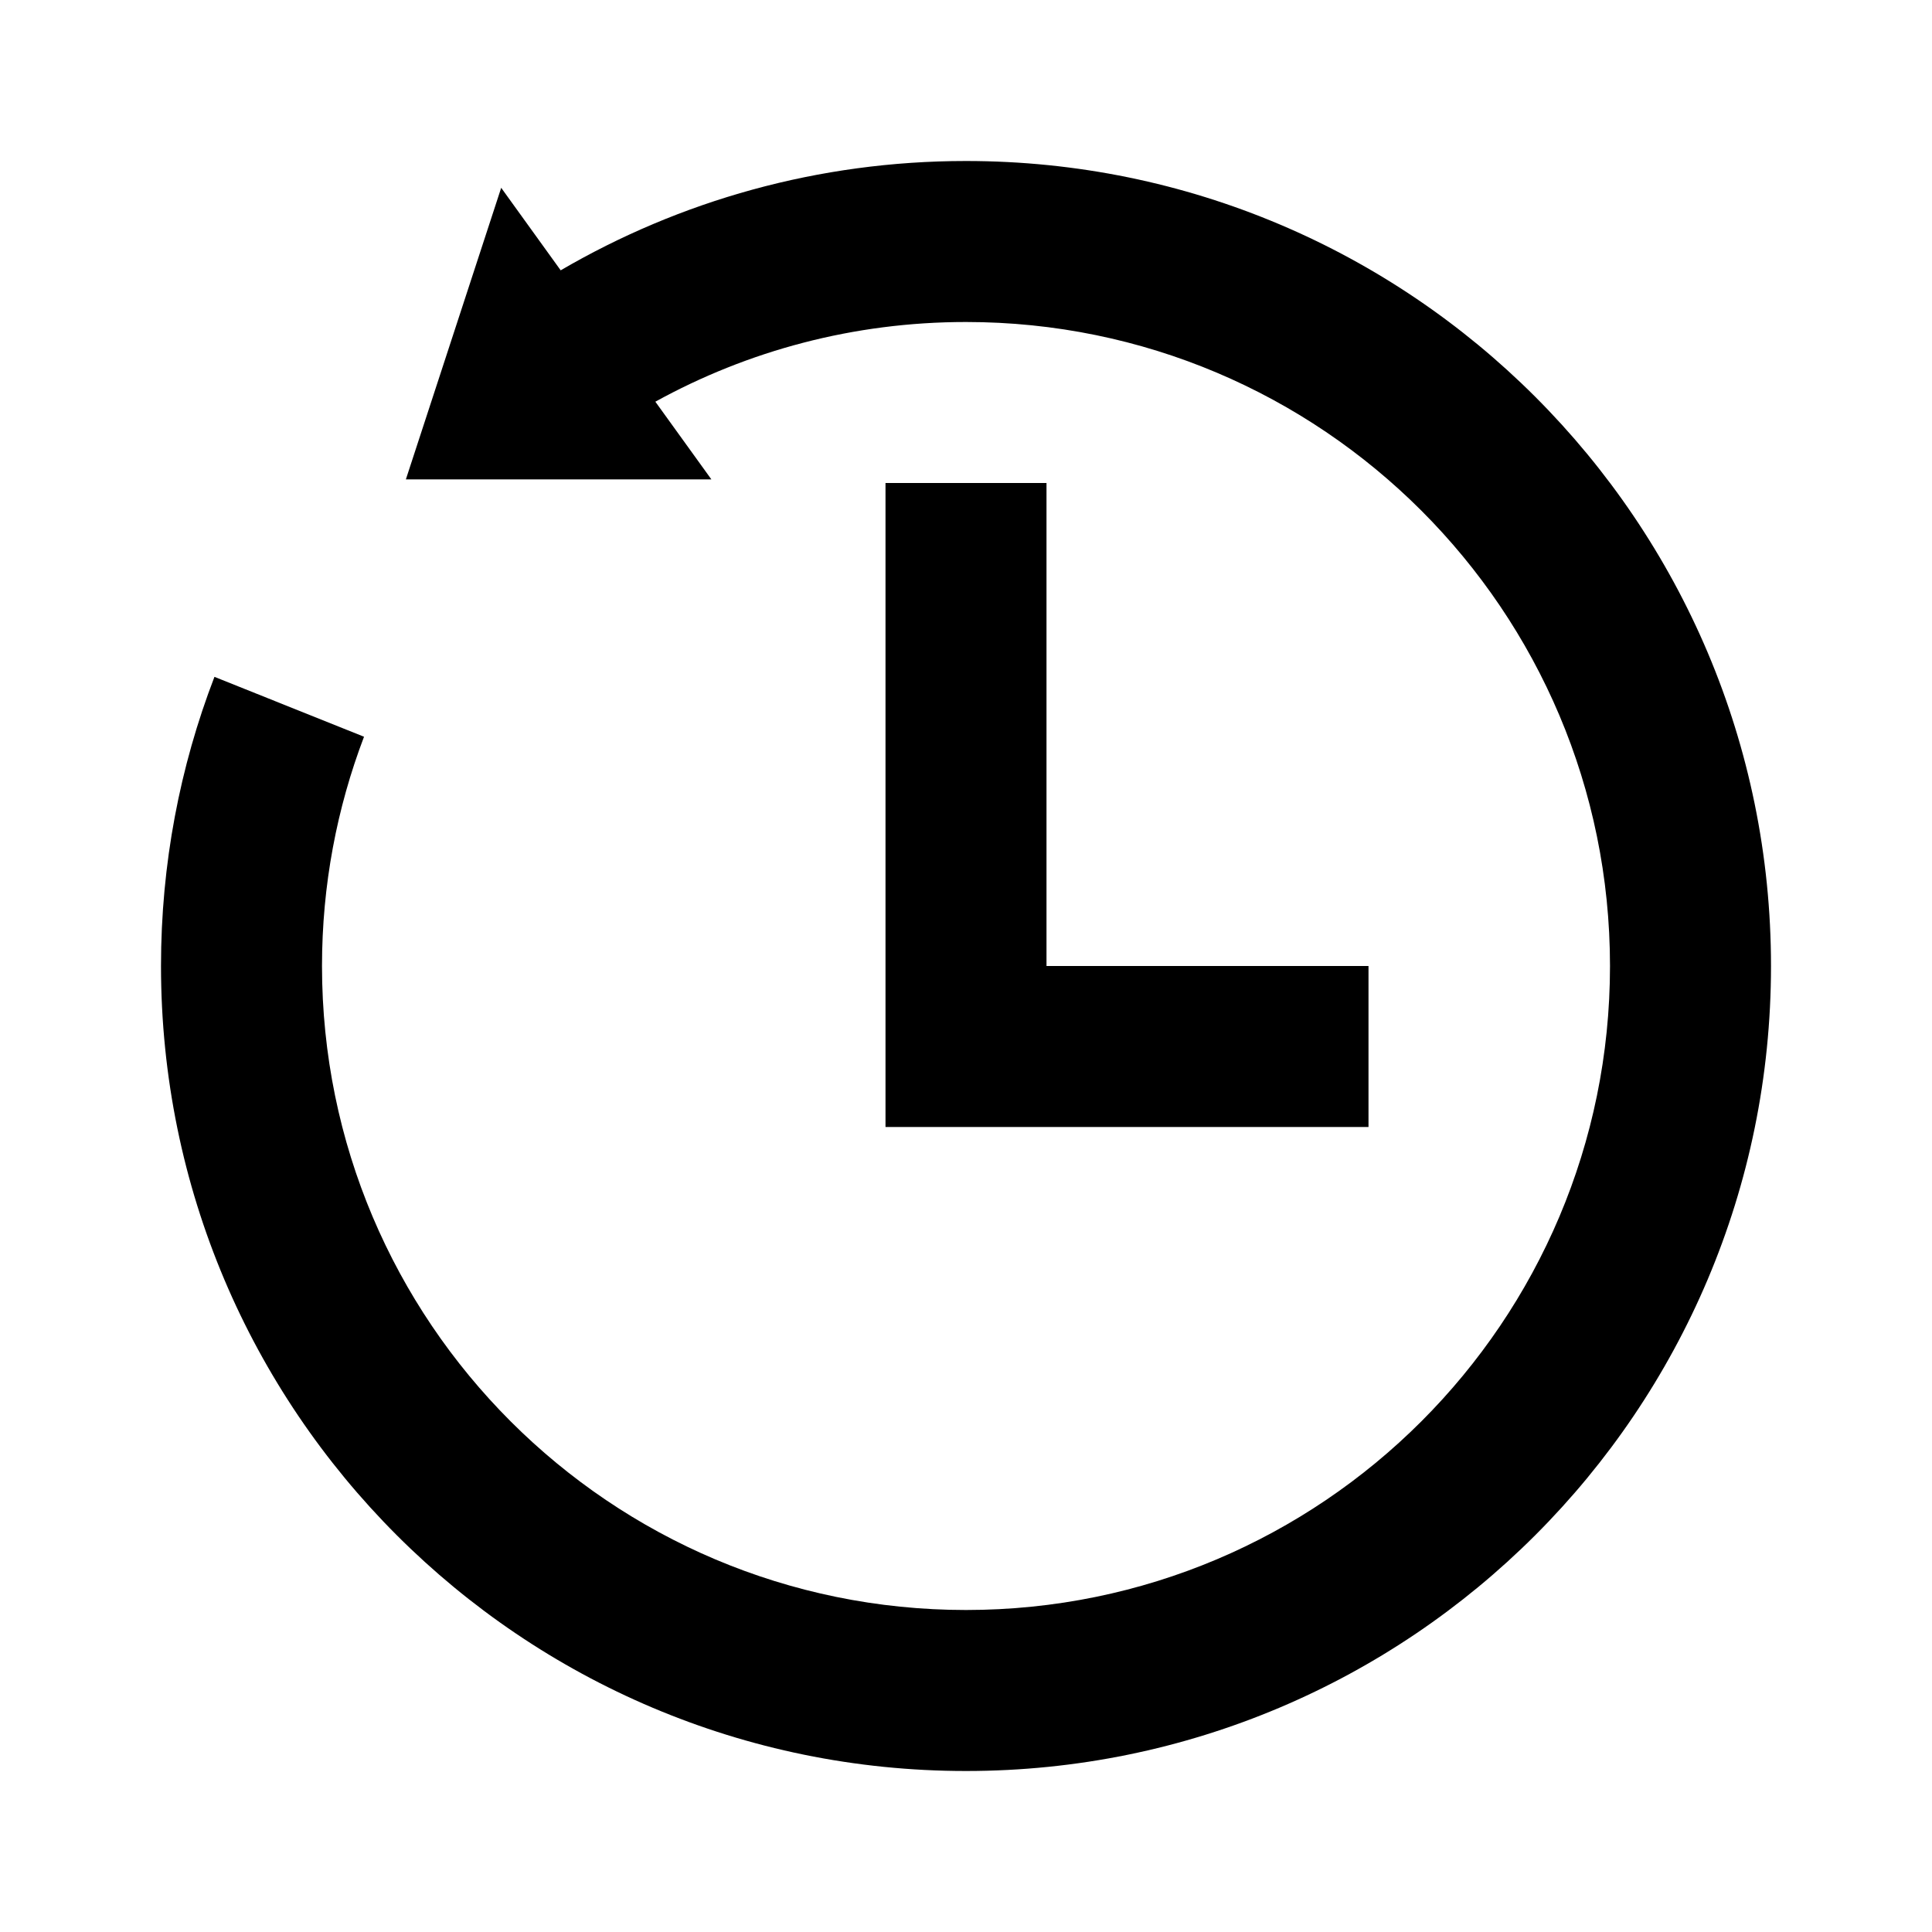 <svg xmlns="http://www.w3.org/2000/svg" width="24" height="24" viewBox="0 0 24 24">
  <path d="M6.965,3.358 C8.444,2.495 10.164,2 12,2 C17.523,2 22,6.477 22,12 C22,17.523 17.523,22 12,22 C6.477,22 2,17.523 2,12 C2,10.734 2.235,9.523 2.664,8.408 L4.522,9.152 C4.185,10.037 4,10.997 4,12 C4,16.418 7.582,20 12,20 C16.418,20 20,16.418 20,12 C20,7.582 16.418,4 12,4 C10.601,4 9.286,4.359 8.141,4.99 L8.837,5.955 L5.042,5.955 L6.226,2.333 L6.965,3.358 Z M13,12 L17,12 L17,14 L11,14 L11,6 L13,6 L13,12 Z"/>
</svg>
